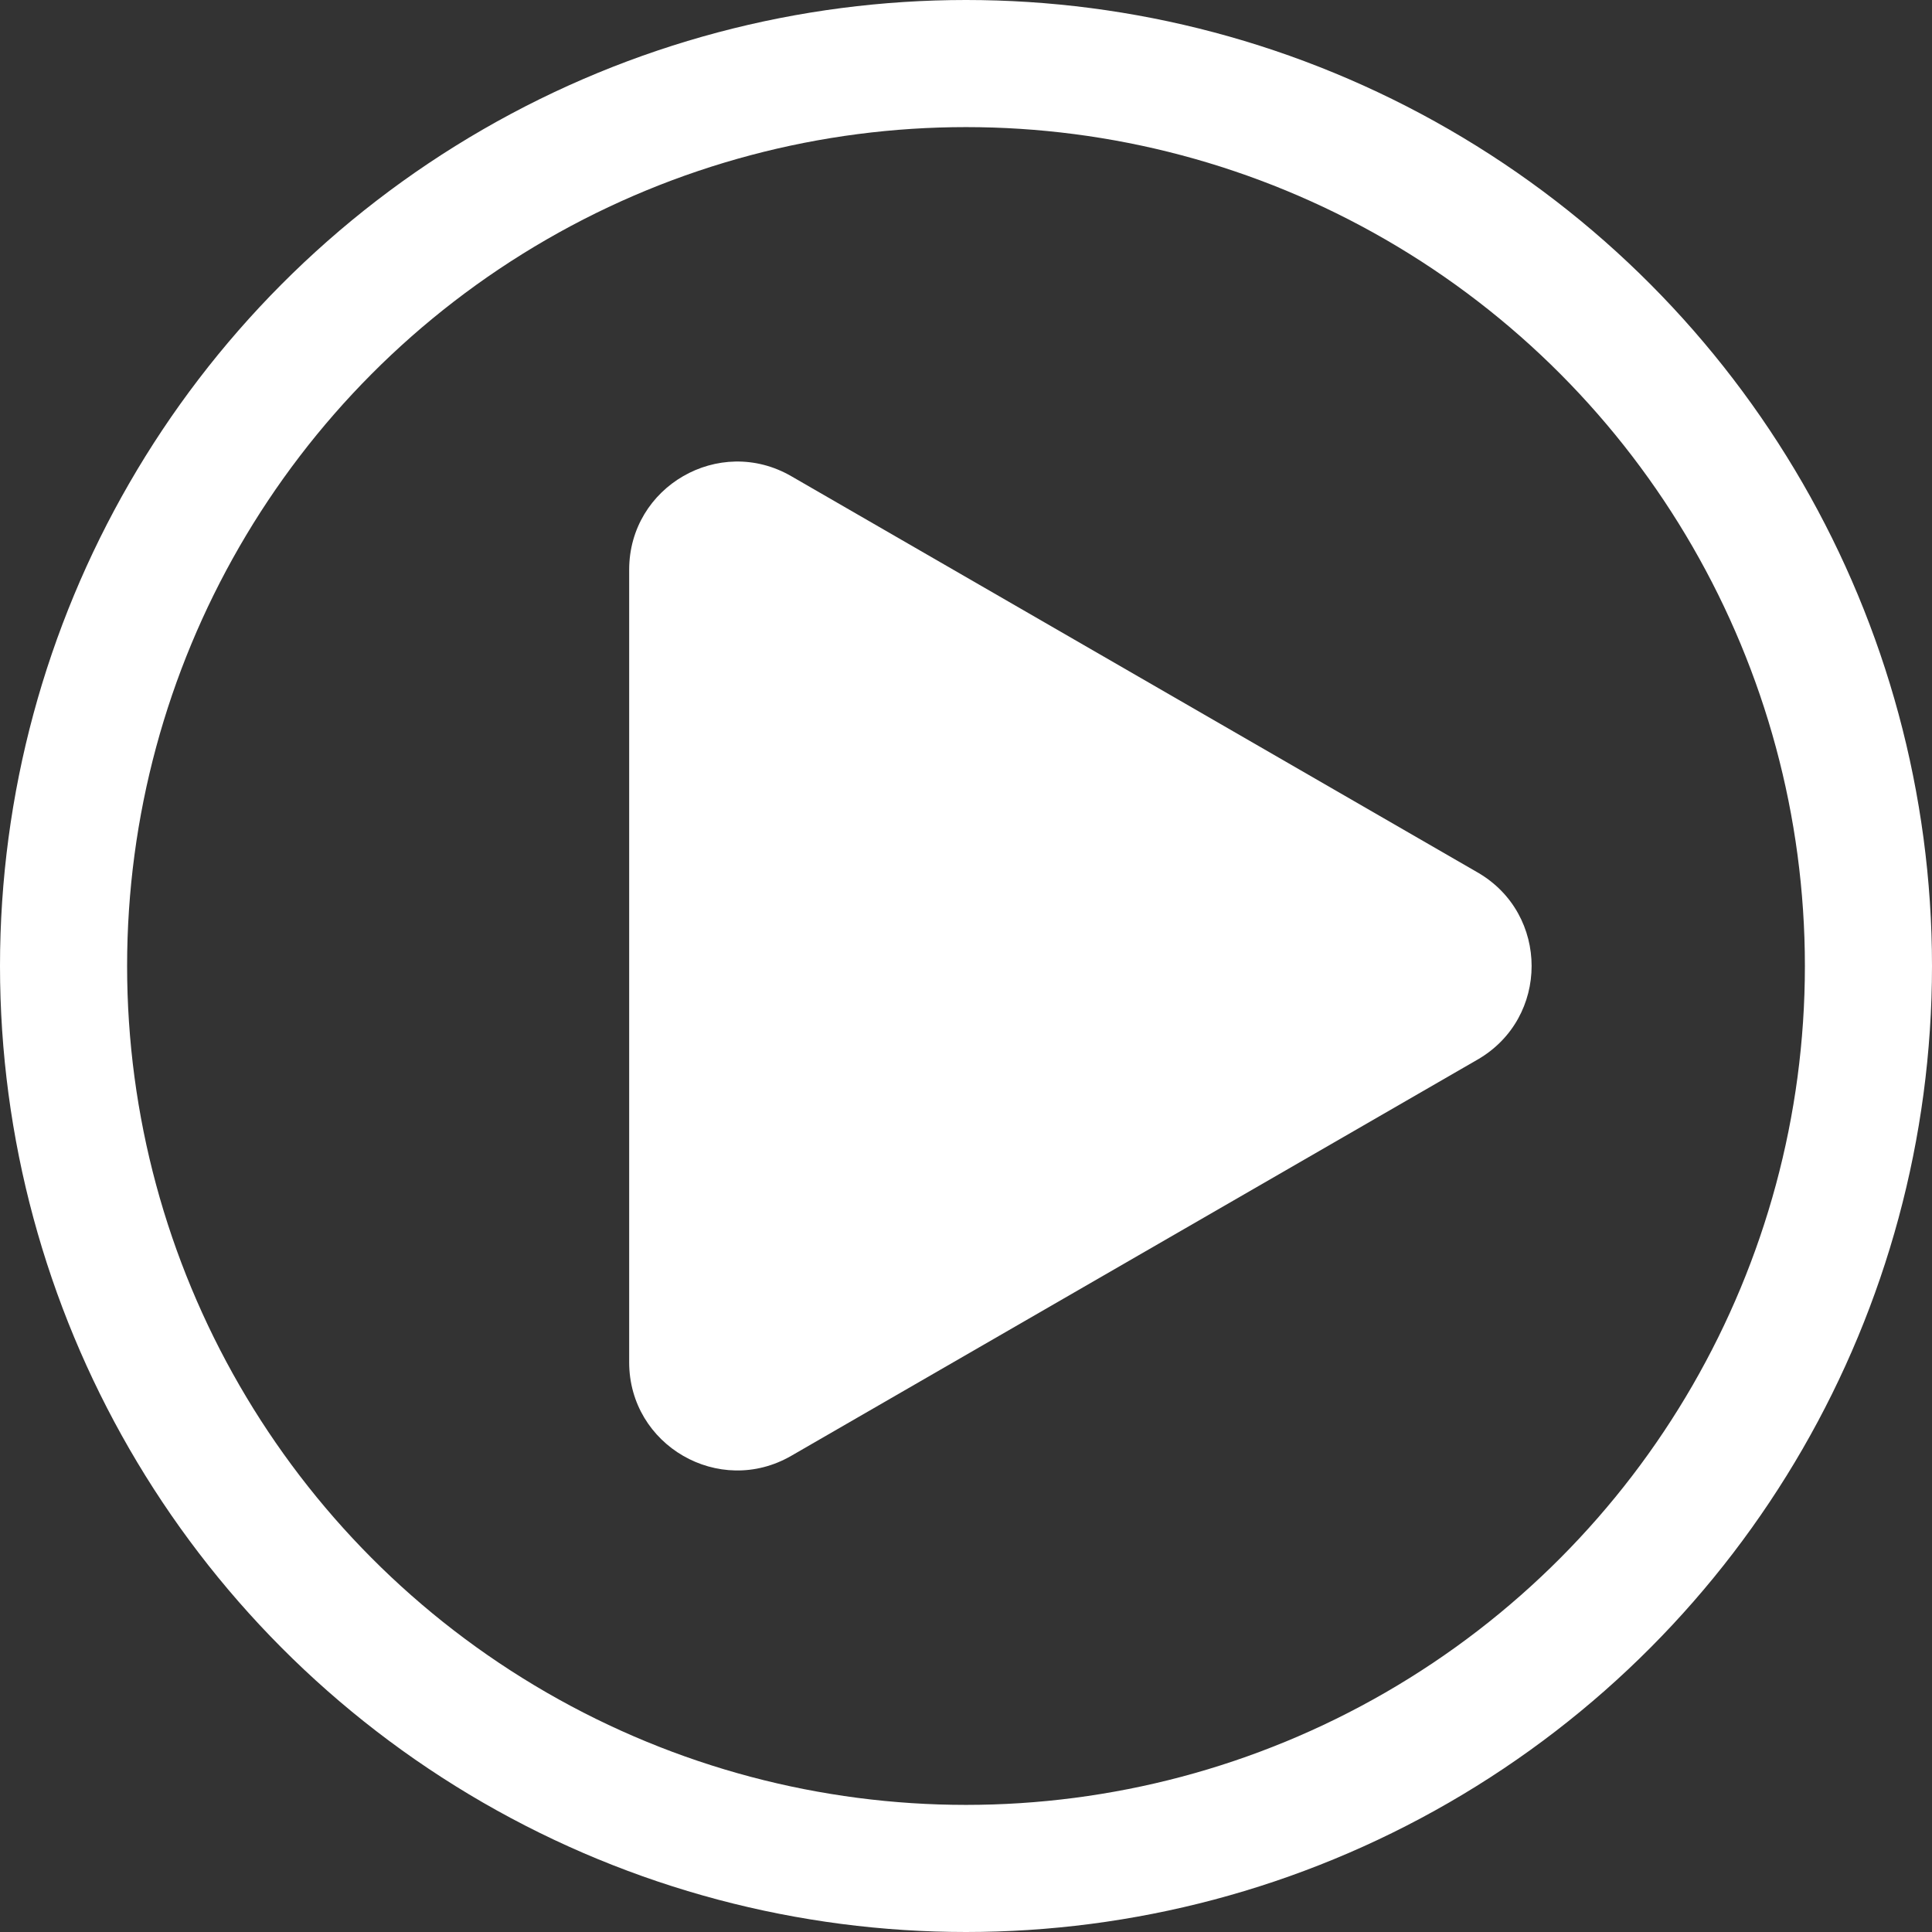 <svg width="304" height="304" viewBox="0 0 304 304" fill="none" xmlns="http://www.w3.org/2000/svg">
<rect x="0" y="0" width="304" height="304" fill="#333333" stroke="none"/>
<circle cx="152" cy="152" r="142" stroke="white" stroke-width="20"/>
<path d="M232.5 137.278C243.833 143.821 243.833 160.179 232.5 166.722L124.5 229.076C113.167 235.62 99 227.44 99 214.354L99 89.646C99 76.56 113.167 68.38 124.5 74.924L232.5 137.278Z" fill="white"/>
</svg>
